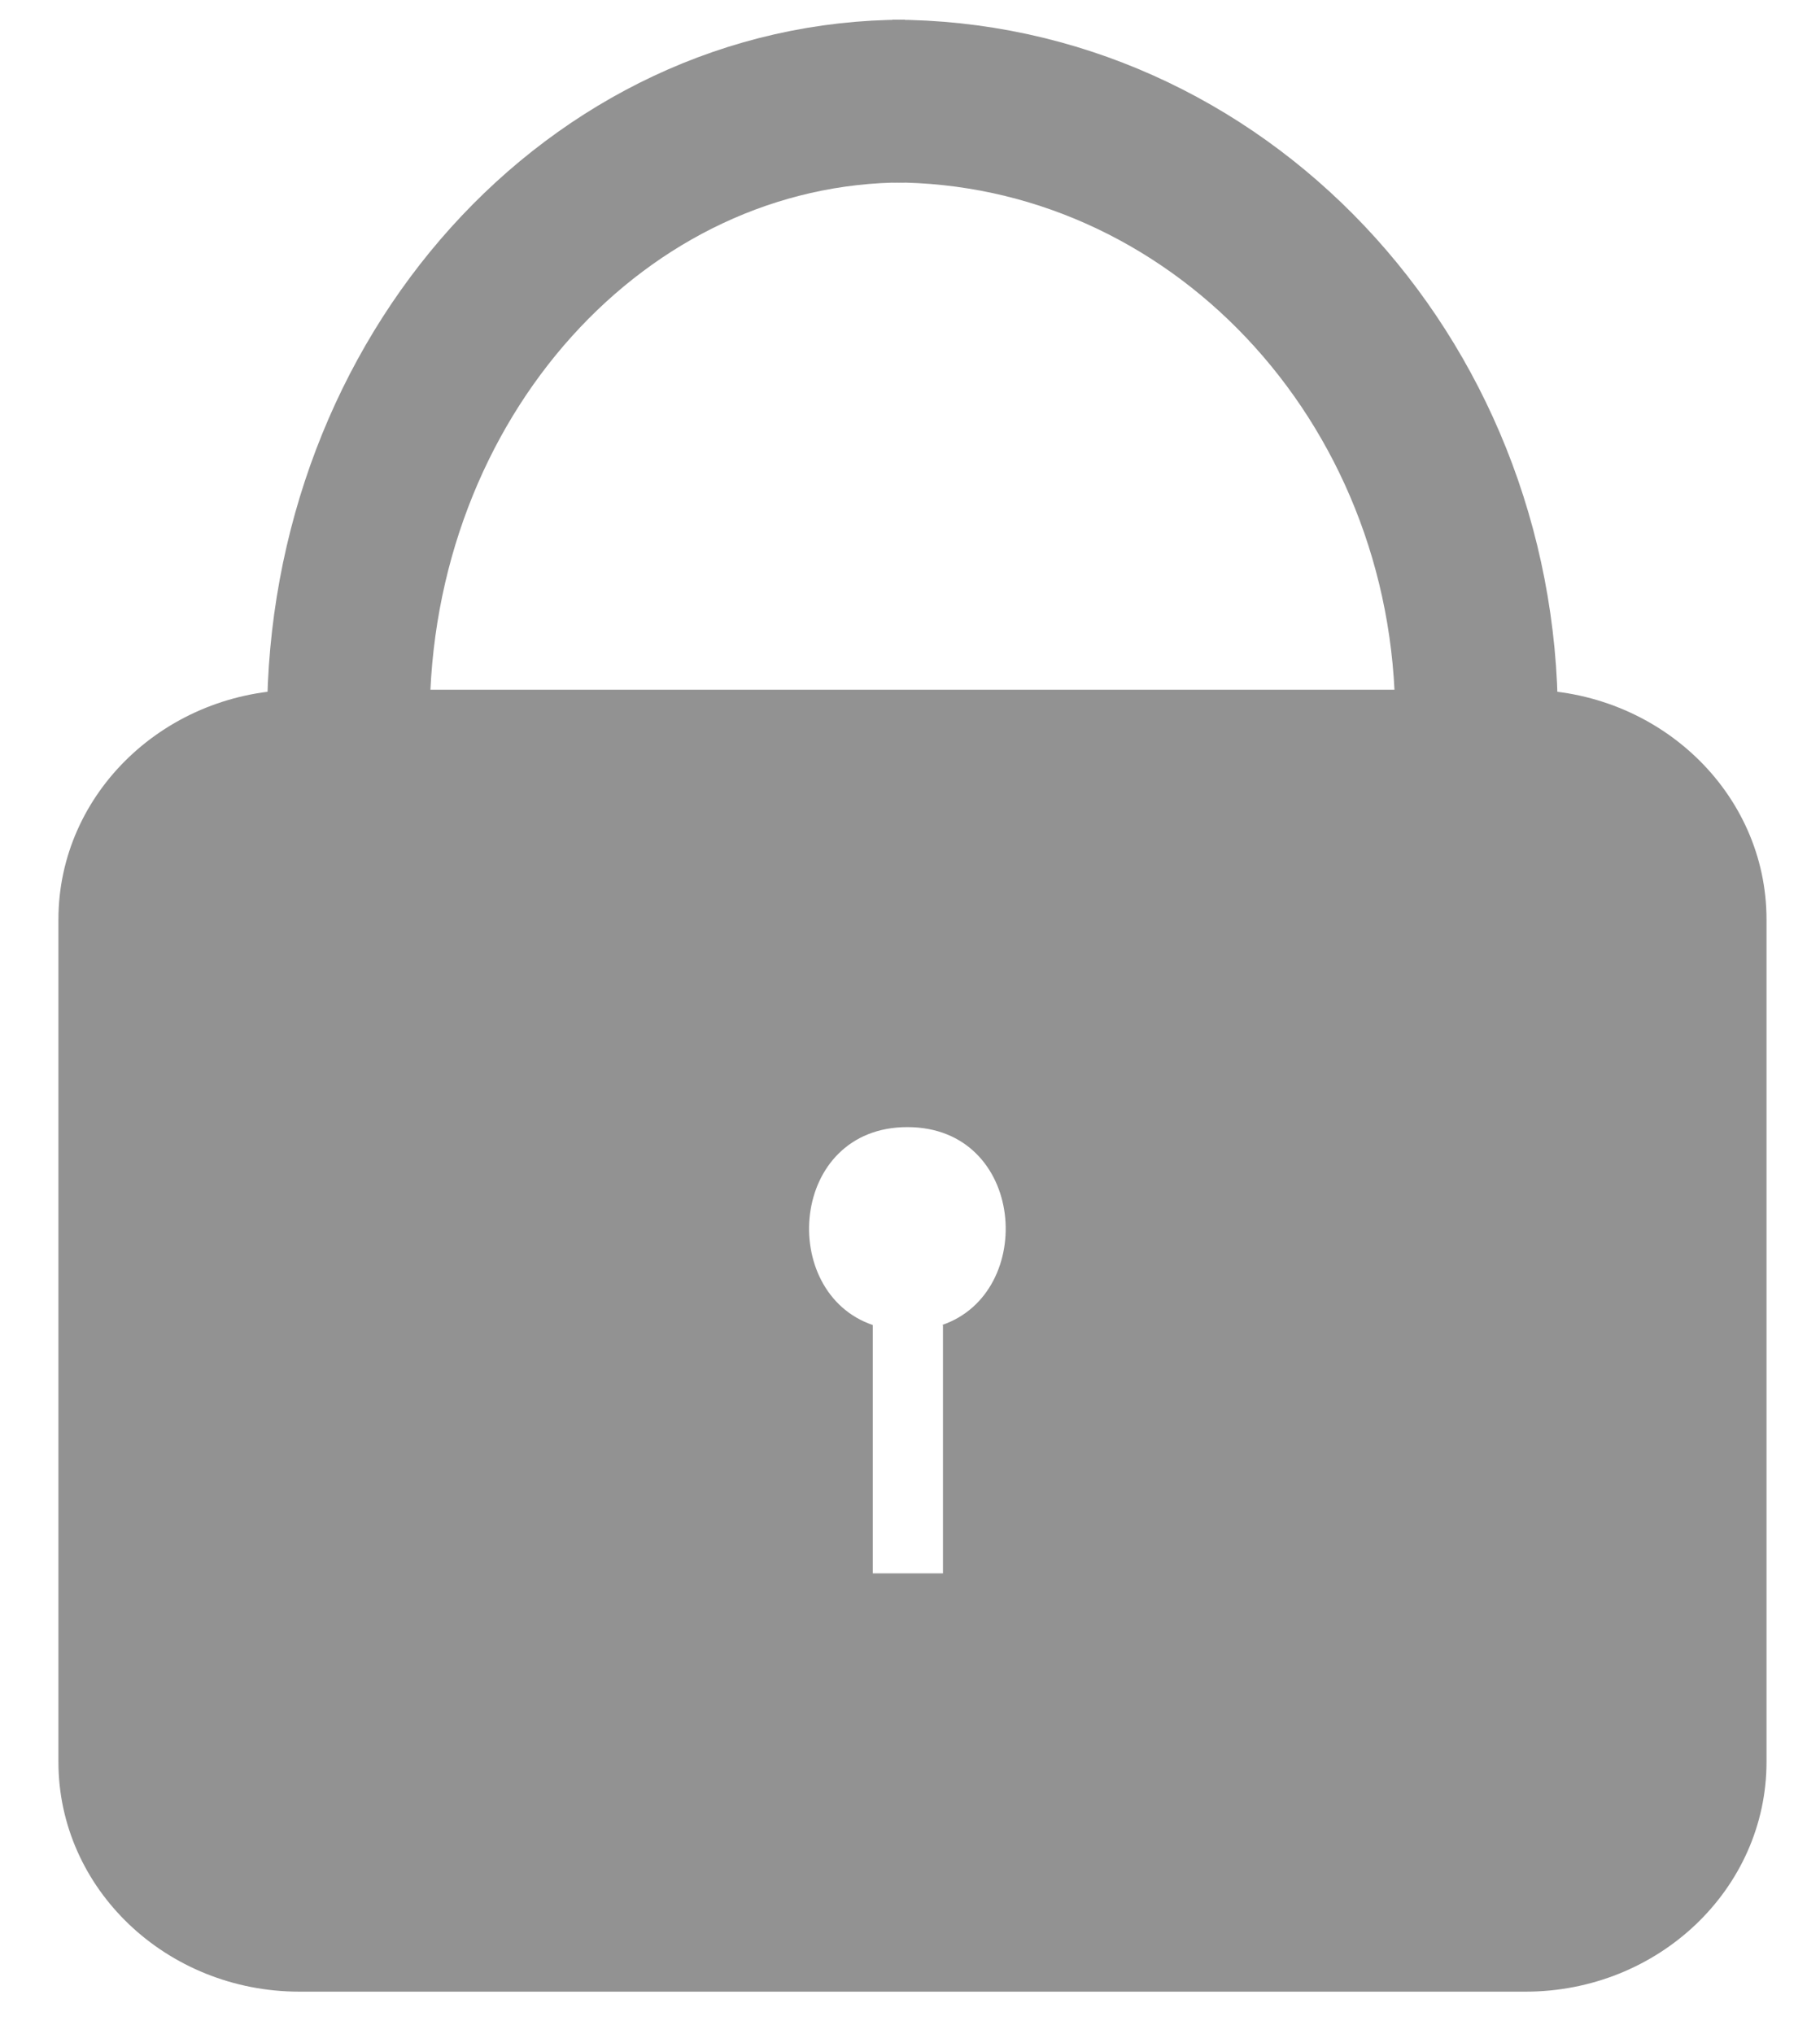 <?xml version="1.0" encoding="utf-8"?>
<!-- Generator: Adobe Illustrator 16.0.3, SVG Export Plug-In . SVG Version: 6.00 Build 0)  -->
<!DOCTYPE svg PUBLIC "-//W3C//DTD SVG 1.1//EN" "http://www.w3.org/Graphics/SVG/1.1/DTD/svg11.dtd">
<svg version="1.1" id="Layer_1" xmlns="http://www.w3.org/2000/svg" xmlns:xlink="http://www.w3.org/1999/xlink" x="0px" y="0px"
	 width="89.5px" height="100px" viewBox="10.5 9.5 89.5 100" enable-background="new 10.5 9.5 89.5 100" xml:space="preserve">
<path fill="none" stroke="#929292" stroke-width="8" stroke-miterlimit="10" d="M27.632,44.853
	c0-16.794,12.242-30.384,27.372-30.384"/>
<path fill="#929292" d="M85.513,43.408H25.231c-6.549,0-11.858,5.057-11.858,11.294v41.411c0,6.237,5.311,11.295,11.858,11.295
	h60.282c6.549,0,11.857-5.058,11.857-11.295V54.702C97.371,48.465,92.061,43.408,85.513,43.408z M56.82,74.638h0.051v12.206h-3.452
	V74.638h0.004c-4.687-1.587-4.121-9.73,1.698-9.73C60.941,64.908,61.507,73.052,56.82,74.638z"/>
<path fill="none" stroke="#929292" stroke-width="8" stroke-miterlimit="10" d="M83.111,44.853
	c0-16.794-12.851-30.384-28.732-30.384"/>
</svg>
